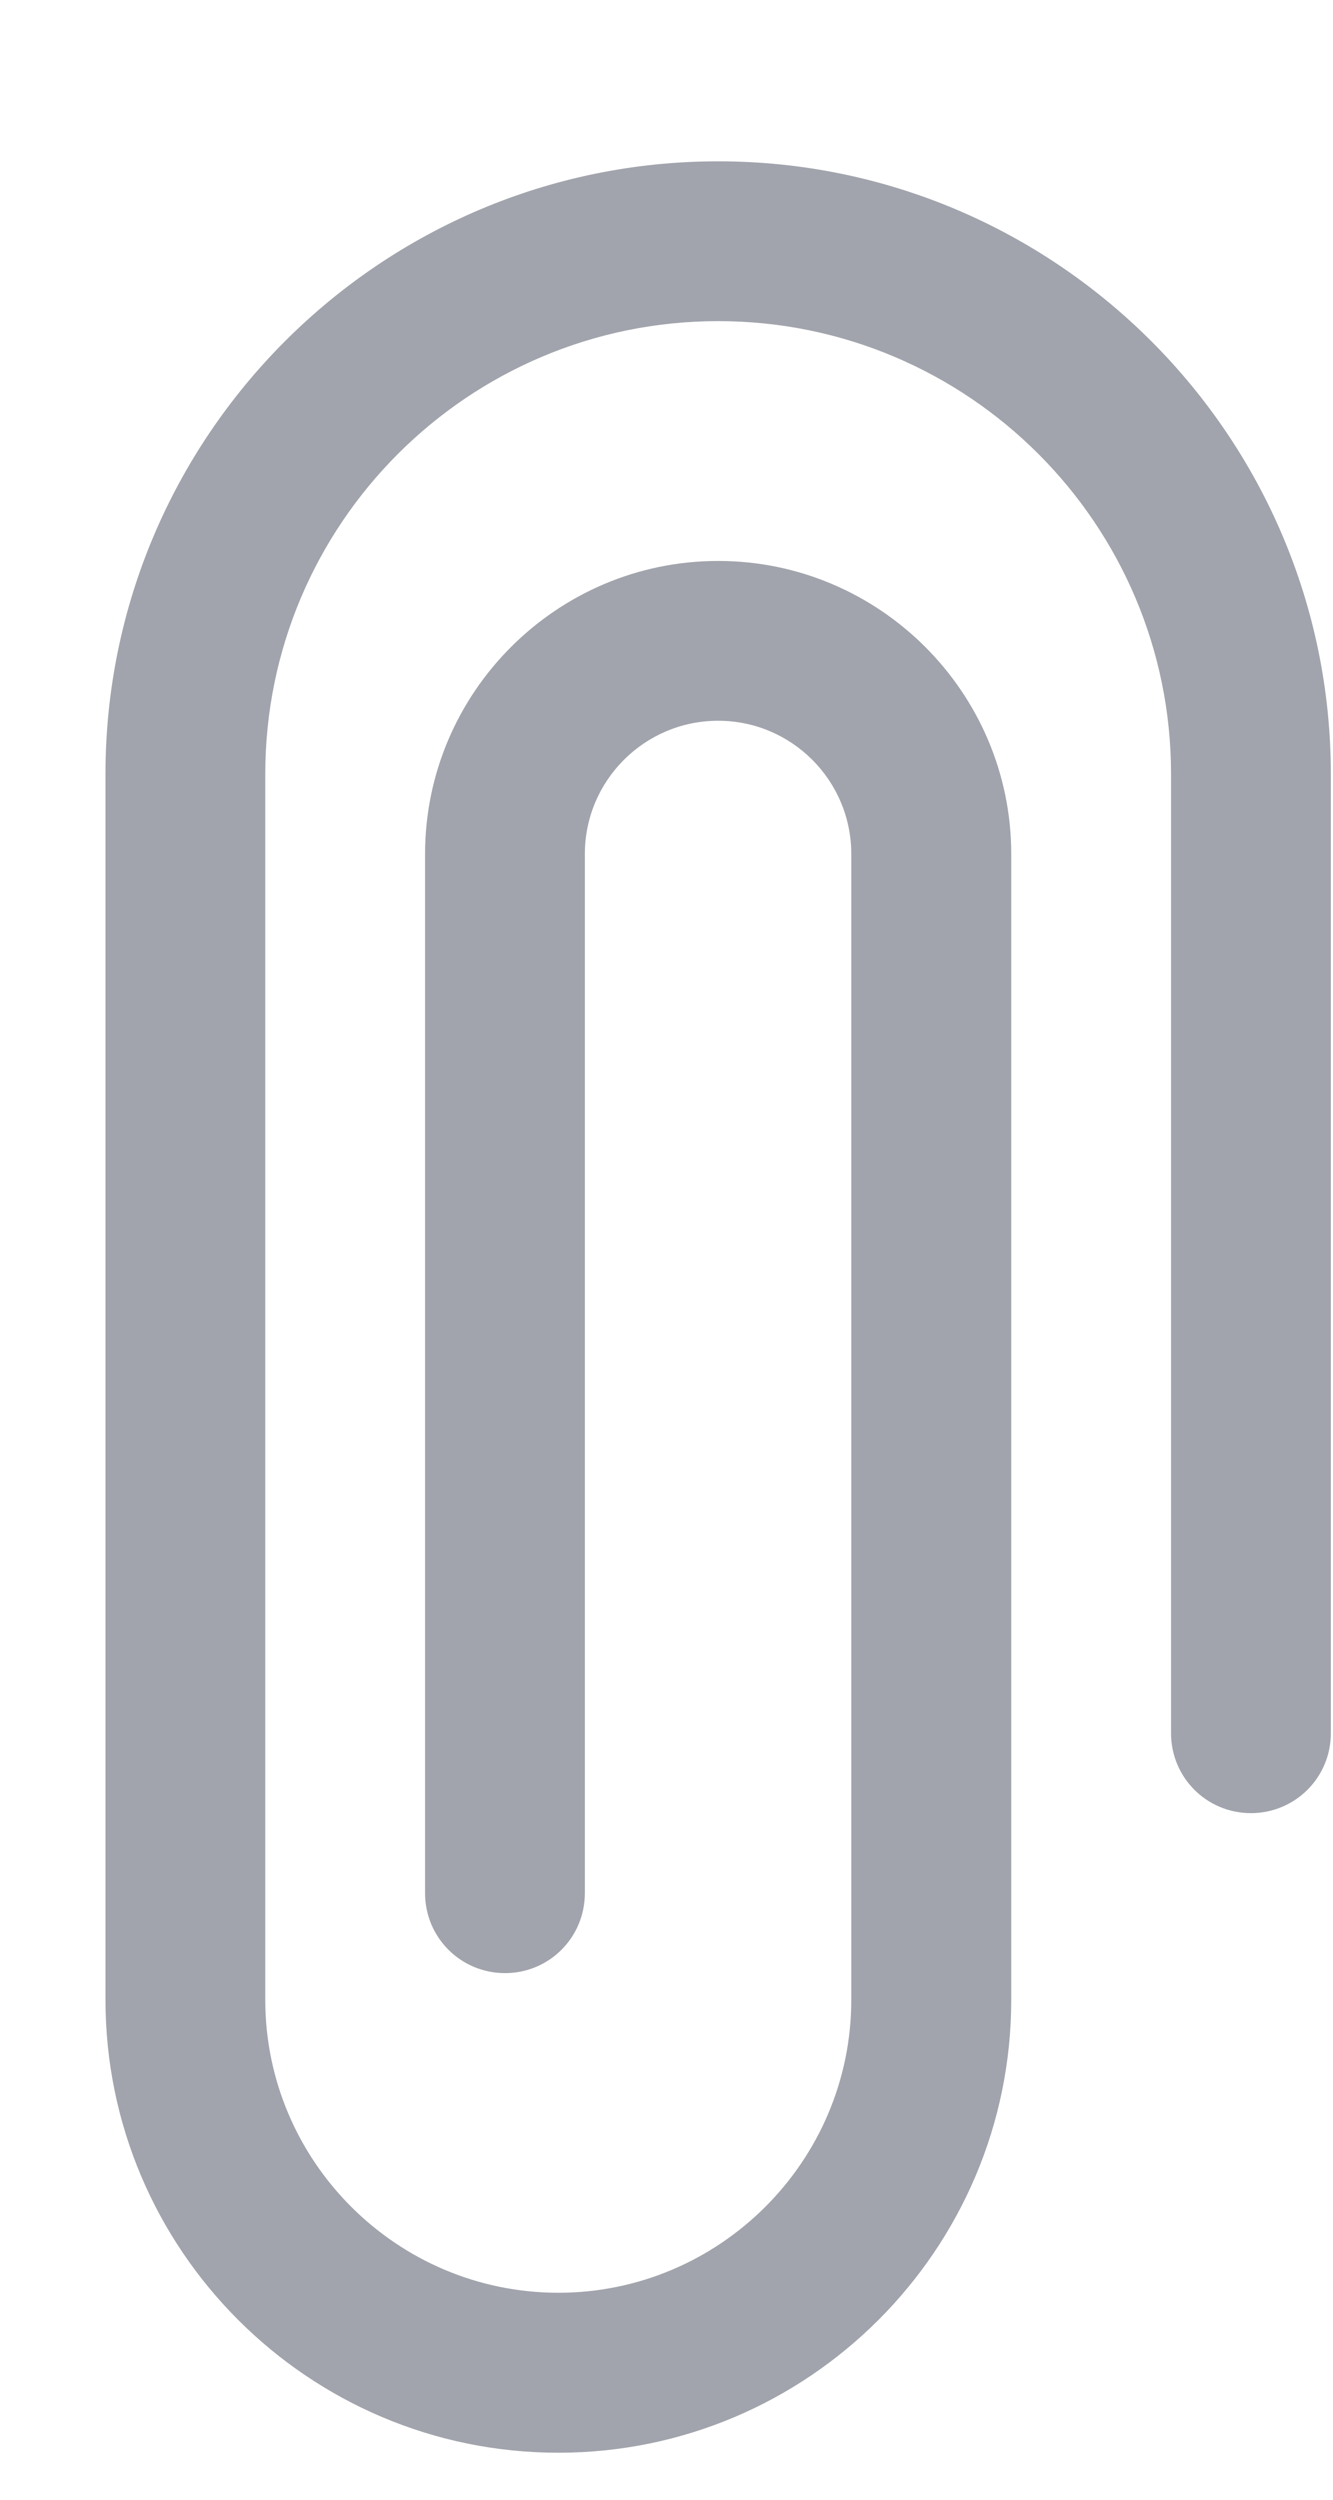 <svg width="8" height="15" viewBox="0 0 8 15" fill="none" xmlns="http://www.w3.org/2000/svg">
<path d="M7.987 4.645V10.401C7.987 10.666 7.773 10.88 7.507 10.88C7.242 10.88 7.028 10.666 7.028 10.401V4.645C7.028 3.145 5.81 1.927 4.31 1.927C2.81 1.927 1.592 3.145 1.592 4.645V12C1.592 12.969 2.382 13.758 3.351 13.758C4.319 13.758 5.109 12.969 5.109 12V5.125C5.109 4.683 4.751 4.325 4.31 4.325C3.869 4.325 3.51 4.683 3.51 5.125V11.36C3.51 11.626 3.296 11.84 3.031 11.84C2.765 11.84 2.551 11.626 2.551 11.36V5.125C2.551 4.156 3.341 3.366 4.31 3.366C5.279 3.366 6.069 4.156 6.069 5.125V12C6.069 13.499 4.85 14.718 3.351 14.718C1.851 14.718 0.633 13.499 0.633 12V4.645C0.633 2.618 2.283 0.968 4.31 0.968C6.337 0.968 7.987 2.618 7.987 4.645Z" fill="#A1A4AC"/>
</svg>
